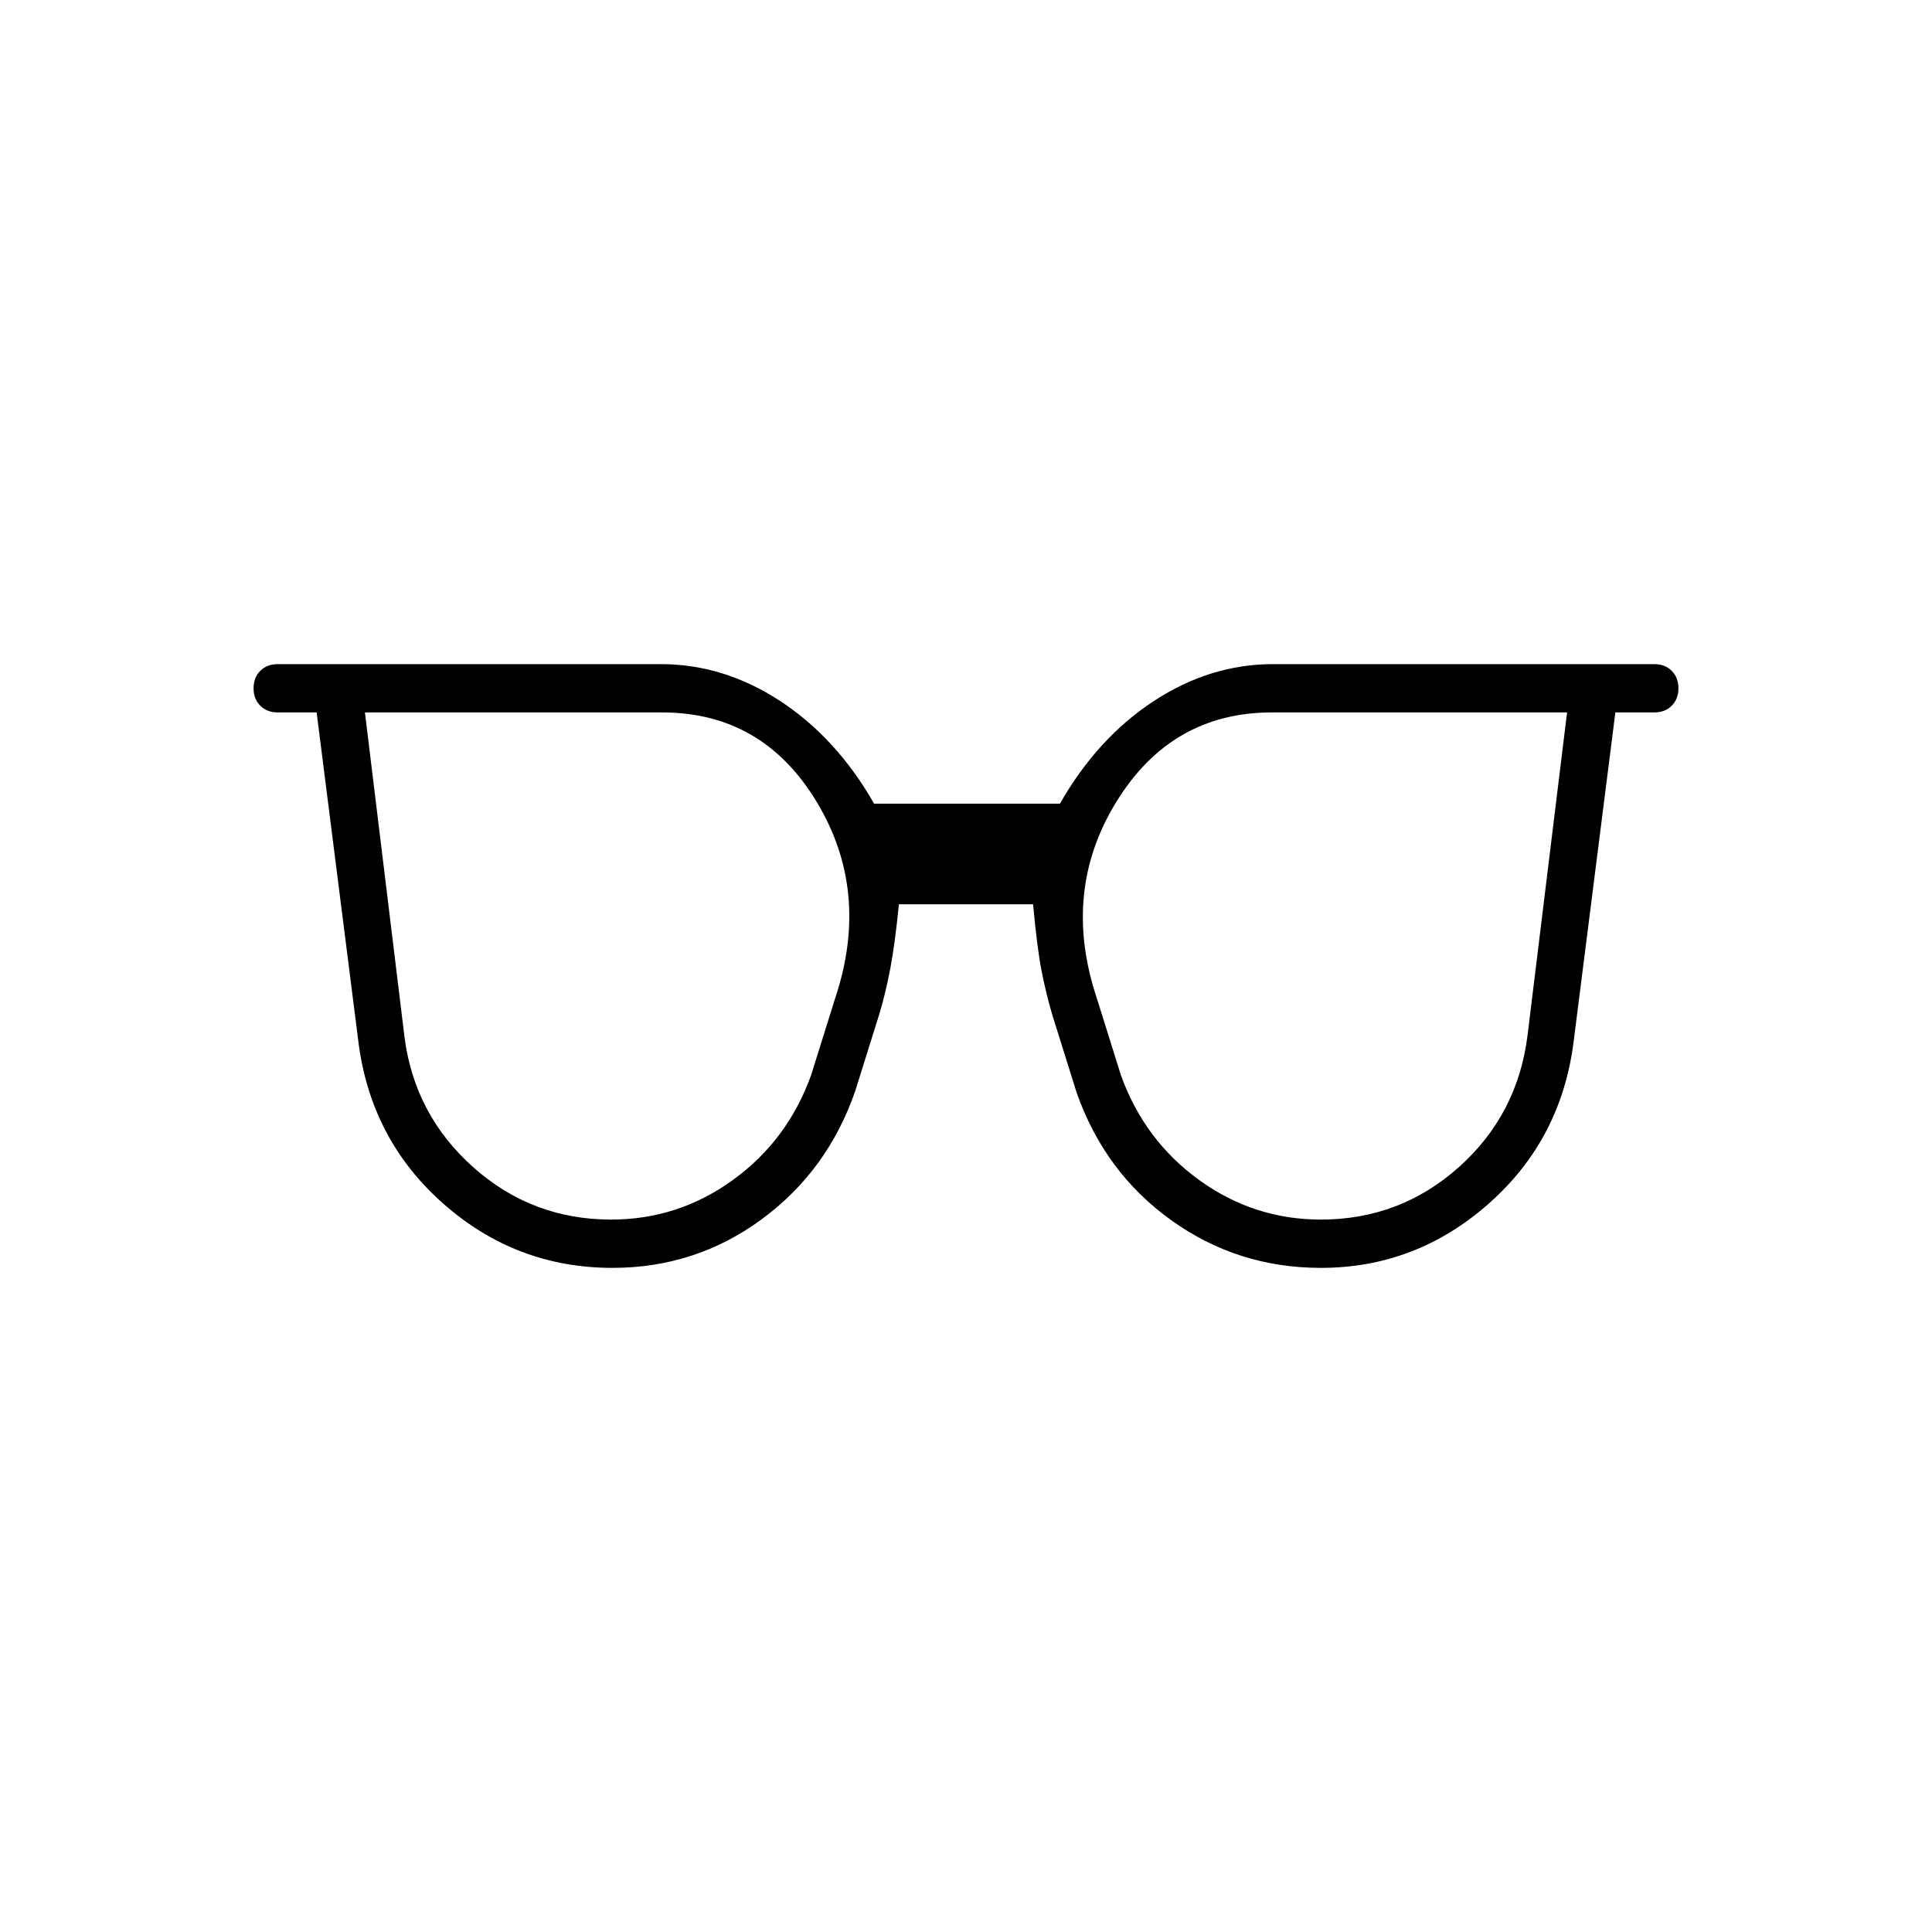 <svg xmlns="http://www.w3.org/2000/svg" height="40" viewBox="0 96 960 960" width="40"><path d="M303.667 702q33.333 0 60.5-19.667 27.166-19.666 38.833-52L415 592q17.667-53-9.167-97.5Q379 450 329 450H181.333L201 611.333Q206 650 235.167 676q29.166 26 68.5 26Zm352.666 0q39.334 0 68.5-26Q754 650 759 610.667L778.667 450H632q-50 0-77.333 44.5Q527.333 539 545 592l12 38.333q11.667 32.334 38.833 52Q623 702 656.333 702Zm-352 24q-48 0-84.166-32Q184 662 178 613l-20.667-163H138q-5.333 0-8.667-3.333Q126 443.333 126 438t3.333-8.667Q132.667 426 138 426h190.333q31.334 0 59.334 18.333 28 18.334 46.666 51h92.334q18.666-32.666 46.666-51 28-18.333 59.334-18.333H822q5.333 0 8.667 3.333Q834 432.667 834 438t-3.333 8.667Q827.333 450 822 450h-19.333L782 613q-6 49-42.167 81-36.166 32-83.5 32Q615 726 582 702.333 549 678.667 535 639l-12-38.333q-3-10-5.333-21.667-2.334-11.667-4.334-33.667h-66.666q-2 20-4.334 32.167Q440 589.667 437 599.667L425 638q-13.667 39.667-46.5 63.833Q345.667 726 304.333 726Z"/></svg>